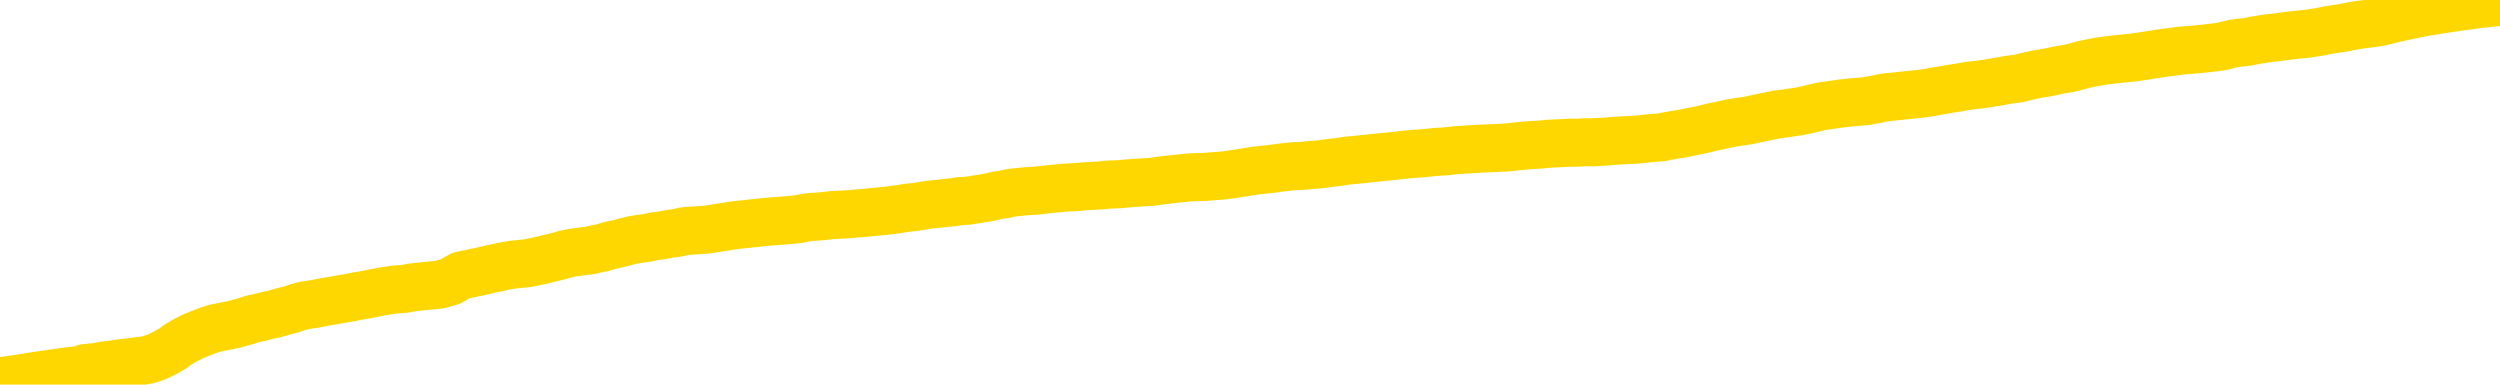 <svg xmlns="http://www.w3.org/2000/svg" version="1.1" viewBox="0 0 6500 1000">
	<path fill="none" stroke="gold" stroke-width="125" stroke-linecap="round" stroke-linejoin="round" d="M0 11669  L-730887 11669 L-728283 11669 L-726615 11668 L-708285 11667 L-708115 11667 L-700957 11666 L-700924 11666 L-687493 11665 L-684572 11666 L-671231 11664 L-667062 11662 L-665902 11660 L-665283 11657 L-663271 11656 L-659499 11655 L-658899 11654 L-658570 11653 L-658357 11652 L-657815 11651 L-656577 11647 L-655398 11643 L-652534 11639 L-652012 11635 L-647156 11634 L-644219 11633 L-644176 11632 L-643868 11631 L-643616 11630 L-641021 11629 L-636765 11629 L-636748 11629 L-635511 11629 L-633633 11629 L-631680 11628 L-630732 11627 L-630461 11626 L-630151 11626 L-630053 11625 L-629223 11625 L-627192 11626 L-626901 11622 L-624755 11620 L-624600 11617 L-620943 11614 L-620692 11615 L-620594 11615 L-620077 11616 L-617925 11619 L-616997 11621 L-615471 11623 L-614231 11623 L-612685 11623 L-609723 11622 L-608601 11621 L-608292 11620 L-607080 11620 L-604074 11625 L-604054 11624 L-603707 11624 L-603494 11623 L-603367 11617 L-603126 11616 L-603088 11615 L-603068 11614 L-603049 11613 L-602990 11612 L-602931 11611 L-602913 11610 L-602470 11609 L-601231 11608 L-599685 11607 L-596297 11606 L-590571 11605 L-590370 11605 L-588734 11604 L-587012 11604 L-585580 11603 L-585347 11603 L-584632 11602 L-578500 11602 L-578132 11601 L-577978 11600 L-577399 11599 L-577107 11598 L-576140 11597 L-575830 11596 L-575231 11595 L-573625 11595 L-572890 11595 L-572580 11596 L-571812 11596 L-569775 11595 L-569350 11594 L-568537 11593 L-561109 11592 L-560586 11591 L-560412 11590 L-559677 11589 L-558110 11588 L-557704 11588 L-555479 11587 L-554531 11586 L-554106 11586 L-553776 11586 L-552732 11585 L-550624 11584 L-550372 11583 L-549753 11582 L-548940 11582 L-546832 11581 L-546784 11580 L-544855 11579 L-544530 11578 L-544395 11577 L-543892 11576 L-542479 11576 L-541976 11574 L-541454 11572 L-537895 11570 L-537159 11568 L-534735 11568 L-533445 11567 L-533038 11567 L-529886 11567 L-529731 11567 L-529711 11567 L-529344 11567 L-528086 11568 L-527371 11568 L-526481 11568 L-526074 11568 L-525145 11568 L-524037 11568 L-523734 11570 L-517485 11571 L-516537 11572 L-514911 11573 L-514409 11573 L-510734 11574 L-509901 11574 L-505948 11575 L-504536 11573 L-502047 11572 L-501371 11571 L-501332 11571 L-500461 11571 L-497250 11570 L-494387 11570 L-493419 11569 L-492297 11568 L-492278 11567 L-490653 11566 L-490189 11565 L-490097 11564 L-483728 11564 L-482780 11563 L-480323 11563 L-479450 11562 L-478214 11561 L-476213 11561 L-475815 11560 L-474379 11559 L-472353 11558 L-472140 11557 L-470960 11557 L-469451 11556 L-469431 11556 L-467419 11555 L-466549 11554 L-465678 11554 L-465094 11553 L-464556 11552 L-463899 11551 L-462660 11550 L-462100 11550 L-460919 11549 L-459681 11549 L-459643 11548 L-459256 11548 L-458714 11547 L-457940 11546 L-456818 11546 L-454729 11545 L-454396 11544 L-454110 11543 L-453181 11542 L-452698 11541 L-451963 11541 L-448331 11540 L-447204 11540 L-447049 11539 L-446023 11538 L-442308 11538 L-441091 11537 L-439272 11536 L-436487 11535 L-435925 11534 L-432037 11534 L-429561 11534 L-428226 11534 L-427723 11533 L-427239 11533 L-424550 11533 L-420779 11533 L-418321 11533 L-417141 11533 L-416502 11532 L-414143 11531 L-414065 11531 L-413018 11530 L-412924 11530 L-412421 11530 L-411976 11530 L-411918 11530 L-411705 11530 L-408745 11529 L-406037 11528 L-405883 11528 L-402362 11527 L-401839 11526 L-400872 11525 L-400523 11525 L-399479 11524 L-398550 11523 L-398125 11522 L-396616 11522 L-395649 11522 L-395630 11521 L-393734 11485 L-393618 11449 L-393570 11413 L-393546 11376 L-390541 11376 L-388511 11375 L-386750 11374 L-386383 11374 L-385937 11373 L-385570 11372 L-385156 11371 L-383171 11371 L-382958 11371 L-382803 11370 L-381198 11370 L-380076 11370 L-379128 11370 L-377871 11369 L-376226 11368 L-375046 11367 L-368457 11367 L-368410 11366 L-368005 11366 L-366959 11365 L-366824 11365 L-365142 11364 L-365122 11363 L-363785 11362 L-362549 11362 L-362394 11361 L-362020 11360 L-361814 11360 L-361505 11359 L-360731 11358 L-358409 11358 L-357752 11357 L-355624 11357 L-353901 11356 L-353708 11355 L-351155 11355 L-350878 11354 L-350690 11353 L-349858 11352 L-349085 11352 L-348387 11351 L-343387 11351 L-343011 11350 L-338758 11350 L-338271 11398 L-338251 11398 L-338172 11398 L-338097 11397 L-338077 11348 L-337264 11347 L-336511 11346 L-335292 11346 L-333860 11346 L-333763 11345 L-333589 11345 L-333235 11344 L-331925 11344 L-330068 11343 L-328366 11342 L-327863 11342 L-327597 11341 L-327204 11341 L-327070 11340 L-326160 11340 L-325784 11339 L-324855 11339 L-324516 11339 L-324477 11339 L-324439 11338 L-322524 11338 L-322350 11338 L-320821 11338 L-320493 11337 L-320377 11337 L-319970 11336 L-319622 11335 L-317978 11334 L-317427 11334 L-317184 11333 L-316643 11333 L-315811 11332 L-315270 11331 L-313735 11330 L-313643 11330 L-313606 11329 L-313470 11329 L-313083 11328 L-312058 11328 L-310181 11327 L-310085 11327 L-309485 11343 L-309118 11359 L-308633 11376 L-308595 11393 L-307821 11394 L-307764 11393 L-307589 11393 L-307396 11392 L-305790 11391 L-305770 11391 L-305615 11392 L-305500 11392 L-304320 11393 L-304165 11394 L-303499 11394 L-301050 11434 L-298535 11475 L-295866 11515 L-288166 11554 L-282499 11554 L-280284 11554 L-280261 11554 L-279287 11564 L-279267 11564 L-278403 11563 L-275663 11562 L-269865 11552 L-269711 11551 L-266925 11551 L-253317 11550 L-252571 11549 L-248160 11548 L-231814 11548 L-231582 11547 L-231045 11546 L-222586 11546 L-213880 11545 L-213668 11545 L-211695 11544 L-208909 11544 L-204421 11545 L-204267 11544 L-204098 11544 L-203957 11544 L-203666 11543 L-203628 11542 L-203357 11542 L-203185 11541 L-202775 11541 L-201655 11540 L-200474 11540 L-199198 11539 L-196334 11539 L-193413 11538 L-191421 11538 L-189874 11537 L-186836 11536 L-177511 11536 L-176987 11535 L-171264 11535 L-169756 11535 L-168942 11535 L-167258 11534 L-166537 11533 L-166369 11533 L-165324 11532 L-163256 11532 L-161894 11531 L-157451 11531 L-157354 11530 L-157315 11530 L-157296 11530 L-156464 11529 L-156386 11528 L-153814 11528 L-150564 11527 L-150409 11527 L-149461 11526 L-147720 11525 L-147005 11528 L-143464 11530 L-136887 11533 L-135469 11537 L-135449 11537 L-134498 11536 L-131024 11536 L-130270 11535 L-129709 11534 L-128927 11534 L-121423 11533 L-119824 11533 L-118250 11532 L-115065 11532 L-110732 11531 L-102162 11531 L-93416 11531 L-90342 11530 L-87076 11530 L-86529 11529 L-79392 11529 L-73724 11529 L-59660 11529 L-53649 11529 L-48942 11529 L-44939 11528 L-39832 11527 L-30118 11527 L-14547 11526 L-11464 11525 L-11162 11304 L-11142 11033 L-11124 10725 L-11104 10381 L-11084 10224 L-11065 10092 L-11046 9970 L-11019 9850 L-10998 9733 L-10970 9610 L-10935 9474 L-10921 9359 L-10908 9260 L-10890 9178 L-10871 9117 L-10851 9055 L-10833 8993 L-10813 8930 L-10793 8868 L-10772 8802 L-10755 8739 L-10737 8676 L-10716 8617 L-10696 8556 L-10678 8491 L-10659 8424 L-10639 8354 L-10619 8286 L-10601 8220 L-10582 8159 L-10561 8099 L-10536 8038 L-10521 7982 L-10504 7926 L-10485 7869 L-10465 7813 L-10446 7753 L-10427 7692 L-10407 7633 L-10387 7578 L-10369 7524 L-10350 7474 L-10329 7427 L-10309 7382 L-10292 7343 L-10273 7305 L-10253 7268 L-10234 7233 L-10214 7198 L-10195 7167 L-10175 7140 L-10156 7114 L-10136 7088 L-10118 7062 L-10090 7029 L-10069 6995 L-10042 6957 L-10008 6915 L-9993 6880 L-9980 6849 L-9962 6822 L-9943 6798 L-9923 6773 L-9904 6744 L-9885 6715 L-9865 6687 L-9844 6660 L-9827 6636 L-9808 6609 L-9788 6582 L-9768 6552 L-9750 6517 L-9731 6480 L-9711 6442 L-9691 6403 L-9672 6365 L-9653 6325 L-9632 6280 L-9608 6232 L-9593 6185 L-9576 6140 L-9556 6096 L-9537 6051 L-9517 6005 L-9499 5956 L-9479 5909 L-9458 5863 L-9440 5819 L-9421 5775 L-9401 5733 L-9381 5691 L-9363 5652 L-9344 5616 L-9324 5579 L-9305 5548 L-9285 5515 L-9267 5482 L-9247 5451 L-9227 5417 L-9208 5385 L-9189 5353 L-9160 5320 L-9141 5291 L-9113 5260 L-9076 5223 L-9061 5188 L-9048 5155 L-9031 5125 L-9014 5102 L-8994 5082 L-8976 5062 L-8956 5044 L-8936 5026 L-8916 5007 L-8899 4987 L-8880 4965 L-8859 4942 L-8840 4919 L-8821 4894 L-8802 4868 L-8782 4840 L-8763 4811 L-8744 4781 L-8725 4753 L-8704 4725 L-8680 4696 L-8665 4668 L-8648 4639 L-8628 4609 L-8609 4581 L-8589 4551 L-8570 4519 L-8550 4488 L-8530 4458 L-8511 4428 L-8493 4402 L-8473 4375 L-8452 4349 L-8434 4326 L-8415 4301 L-8395 4276 L-8377 4252 L-8357 4227 L-8338 4204 L-8318 4181 L-8299 4158 L-8279 4136 L-8261 4113 L-8232 4090 L-8212 4067 L-8184 4040 L-8148 4004 L-8134 3970 L-8121 3938 L-8103 3910 L-8085 3893 L-8065 3874 L-8047 3851 L-8027 3828 L-8008 3802 L-7986 3775 L-7968 3746 L-7951 3717 L-7930 3684 L-7910 3651 L-7892 3616 L-7873 3579 L-7853 3541 L-7833 3507 L-7815 3474 L-7796 3447 L-7775 3426 L-7750 3407 L-7735 3391 L-7718 3373 L-7699 3355 L-7679 3335 L-7660 3315 L-7641 3296 L-7621 3279 L-7600 3264 L-7583 3250 L-7564 3233 L-7543 3211 L-7523 3187 L-7506 3163 L-7487 3145 L-7467 3130 L-7448 3119 L-7428 3108 L-7409 3097 L-7389 3084 L-7370 3071 L-7351 3057 L-7332 3045 L-7304 3032 L-7284 3020 L-7256 3007 L-7221 2990 L-7207 2977 L-7194 2965 L-7175 2954 L-7157 2945 L-7137 2935 L-7118 2925 L-7099 2916 L-7079 2907 L-7058 2898 L-7041 2889 L-7022 2878 L-7002 2867 L-6982 2856 L-6964 2844 L-6945 2834 L-6925 2825 L-6905 2816 L-6887 2807 L-6868 2797 L-6846 2788 L-6822 2779 L-6807 2770 L-6790 2762 L-6770 2754 L-6751 2744 L-6732 2735 L-6713 2724 L-6693 2713 L-6672 2703 L-6654 2693 L-6635 2684 L-6615 2675 L-6595 2667 L-6577 2658 L-6558 2649 L-6538 2641 L-6519 2633 L-6500 2625 L-6481 2619 L-6461 2613 L-6441 2606 L-6422 2601 L-6404 2611 L-6375 2621 L-6355 2631 L-6327 2640 L-6290 2631 L-6275 2624 L-6262 2617 L-6244 2612 L-6228 2607 L-6208 2602 L-6190 2596 L-6170 2590 L-6150 2585 L-6129 2580 L-6112 2576 L-6094 2571 L-6073 2565 L-6053 2559 L-6035 2554 L-6016 2548 L-5996 2542 L-5976 2536 L-5958 2531 L-5939 2526 L-5918 2521 L-5893 2517 L-5879 2511 L-5861 2505 L-5842 2499 L-5822 2493 L-5803 2488 L-5784 2482 L-5764 2475 L-5743 2467 L-5726 2459 L-5707 2451 L-5686 2444 L-5666 2438 L-5648 2431 L-5630 2423 L-5610 2417 L-5591 2411 L-5571 2403 L-5552 2396 L-5532 2388 L-5513 2381 L-5494 2376 L-5475 2371 L-5447 2365 L-5427 2358 L-5399 2351 L-5364 2343 L-5350 2336 L-5337 2330 L-5318 2324 L-5300 2319 L-5280 2313 L-5261 2307 L-5242 2302 L-5222 2295 L-5201 2289 L-5184 2283 L-5165 2278 L-5145 2271 L-5125 2263 L-5106 2255 L-5088 2246 L-5068 2236 L-5048 2227 L-5029 2218 L-5011 2211 L-4989 2202 L-4964 2193 L-4950 2185 L-4932 2175 L-4913 2167 L-4894 2159 L-4875 2150 L-4856 2141 L-4836 2133 L-4815 2124 L-4797 2117 L-4778 2109 L-4758 2101 L-4737 2094 L-4720 2088 L-4701 2082 L-4681 2077 L-4662 2072 L-4643 2066 L-4624 2061 L-4604 2057 L-4584 2053 L-4565 2048 L-4546 2045 L-4519 2040 L-4498 2035 L-4470 2030 L-4435 2021 L-4421 2012 L-4408 2004 L-4389 1996 L-4371 1990 L-4351 1985 L-4333 1980 L-4313 1975 L-4293 1969 L-4272 1963 L-4255 1958 L-4237 1951 L-4216 1944 L-4196 1938 L-4178 1930 L-4159 1923 L-4139 1916 L-4119 1909 L-4101 1903 L-4082 1897 L-4061 1893 L-4036 1887 L-4021 1882 L-4004 1876 L-3985 1870 L-3965 1864 L-3946 1856 L-3927 1848 L-3907 1839 L-3886 1829 L-3869 1821 L-3850 1813 L-3829 1805 L-3809 1799 L-3791 1794 L-3772 1789 L-3752 1785 L-3734 1781 L-3714 1777 L-3695 1772 L-3675 1768 L-3656 1763 L-3636 1760 L-3618 1756 L-3590 1751 L-3569 1748 L-3542 1743 L-3507 1739 L-3493 1735 L-3480 1732 L-3461 1728 L-3443 1725 L-3423 1721 L-3404 1718 L-3385 1715 L-3365 1712 L-3344 1710 L-3327 1706 L-3308 1703 L-3288 1699 L-3268 1695 L-3250 1691 L-3231 1688 L-3211 1685 L-3191 1683 L-3172 1680 L-3153 1678 L-3132 1676 L-3108 1672 L-3093 1669 L-3076 1665 L-3056 1662 L-3037 1659 L-3018 1655 L-2999 1652 L-2979 1648 L-2958 1642 L-2940 1635 L-2921 1628 L-2901 1621 L-2880 1615 L-2863 1611 L-2844 1606 L-2824 1601 L-2805 1597 L-2785 1592 L-2767 1587 L-2747 1584 L-2728 1580 L-2708 1576 L-2689 1574 L-2661 1571 L-2613 1568 L-2576 1564 L-2561 1560 L-2549 1556 L-2531 1553 L-2514 1552 L-2494 1551 L-2476 1548 L-2457 1545 L-2436 1542 L-2416 1540 L-2399 1538 L-2380 1536 L-2359 1534 L-2340 1531 L-2321 1528 L-2302 1525 L-2282 1522 L-2262 1519 L-2244 1515 L-2225 1511 L-2204 1506 L-2179 1501 L-2165 1495 L-2147 1490 L-2128 1485 L-2109 1480 L-2089 1475 L-2070 1471 L-2050 1466 L-2029 1461 L-2012 1457 L-1993 1452 L-1972 1448 L-1952 1444 L-1934 1441 L-1915 1437 L-1895 1434 L-1877 1431 L-1857 1428 L-1838 1424 L-1818 1420 L-1799 1416 L-1779 1413 L-1761 1409 L-1732 1406 L-1712 1402 L-1684 1396 L-1648 1389 L-1633 1381 L-1620 1374 L-1603 1368 L-1585 1365 L-1565 1361 L-1547 1358 L-1527 1355 L-1507 1353 L-1486 1350 L-1470 1346 L-1451 1342 L-1430 1337 L-1410 1331 L-1392 1325 L-1373 1318 L-1353 1311 L-1333 1304 L-1315 1299 L-1296 1293 L-1275 1288 L-1250 1283 L-1235 1278 L-1217 1274 L-1199 1269 L-1179 1265 L-1160 1261 L-1141 1254 L-1121 1249 L-1100 1244 L-1083 1239 L-1064 1235 L-1044 1231 L-1022 1226 L-1006 1222 L-987 1218 L-967 1214 L-948 1211 L-928 1207 L-909 1203 L-890 1200 L-870 1196 L-851 1193 L-832 1189 L-804 3785 L-784 3781 L-756 3777 L-720 3770 L-706 1166 L-692 1162 L-675 1157 L-657 1155 L-637 1152 L-619 1150 L-599 1147 L-579 1142 L-558 1137 L-541 1132 L-522 1126 L-502 1121 L-482 1115 L-464 1108 L-444 1100 L-425 1094 L-404 1089 L-387 1084 L-368 1080 L-346 1076 L-321 1070 L-306 1064 L-277 1057 L-237 1048 L-214 1041 L-184 1032 L-168 1025 L-154 1019 L-135 1014 L-115 1010 L-94 1007 L-77 1003 L-58 999 L-38 996 L-19 993 L0 991 L18 989 L38 986 L58 983 L77 980 L96 977 L123 973 L144 970 L172 966 L207 962 L221 957 L252 954 L271 950 L291 948 L309 945 L329 943 L349 940 L370 938 L386 935 L405 929 L426 919 L446 908 L464 895 L483 884 L503 874 L523 866 L541 859 L560 853 L581 849 L606 844 L621 840 L639 835 L657 829 L677 825 L696 820 L715 816 L735 810 L756 805 L773 799 L792 794 L813 791 L834 787 L850 784 L869 781 L890 777 L909 774 L928 770 L947 767 L967 763 L987 759 L1005 756 L1024 753 L1052 751 L1073 747 L1143 740 L1171 732 L1185 724 L1199 716 L1219 712 L1238 708 L1257 704 L1277 699 L1298 695 L1315 691 L1334 688 L1354 686 L1374 684 L1392 680 L1411 676 L1431 671 L1452 666 L1469 661 L1488 657 L1510 654 L1535 651 L1550 647 L1567 644 L1586 638 L1606 634 L1625 629 L1644 624 L1663 621 L1685 618 L1702 614 L1721 612 L1741 608 L1763 605 L1779 601 L1837 597 L1857 594 L1875 591 L1895 588 L1915 585 L1934 583 L1953 581 L1981 578 L2001 576 L2029 574 L2065 571 L2080 569 L2093 566 L2110 564 L2128 563 L2148 561 L2166 559 L2186 558 L2206 557 L2227 555 L2244 554 L2262 552 L2283 550 L2303 548 L2321 546 L2340 543 L2360 540 L2381 538 L2398 535 L2417 532 L2439 530 L2463 527 L2478 526 L2495 523 L2515 522 L2534 519 L2553 516 L2572 513 L2592 508 L2613 505 L2630 501 L2650 499 L2670 497 L2691 496 L2708 494 L2726 492 L2747 490 L2766 488 L2785 487 L2804 486 L2824 484 L2844 483 L2863 482 L2881 480 L2909 479 L2930 477 L2957 475 L2993 473 L3006 471 L3020 469 L3038 467 L3056 465 L3076 463 L3095 461 L3134 460 L3155 458 L3172 457 L3191 455 L3211 452 L3231 449 L3249 446 L3268 443 L3288 441 L3308 439 L3327 436 L3346 434 L3366 432 L3391 431 L3406 429 L3423 428 L3443 426 L3462 423 L3482 421 L3500 418 L3520 416 L3541 414 L3559 412 L3578 410 L3598 408 L3619 406 L3636 404 L3655 402 L3675 400 L3694 399 L3714 397 L3732 395 L3752 394 L3772 392 L3791 390 L3810 389 L3839 387 L3886 385 L3924 383 L3939 381 L3951 380 L3968 378 L3985 377 L4005 376 L4023 374 L4042 373 L4063 372 L4083 371 L4101 371 L4119 370 L4140 370 L4159 369 L4178 368 L4197 366 L4217 365 L4236 364 L4255 363 L4274 361 L4295 359 L4320 357 L4334 354 L4351 351 L4371 348 L4390 344 L4410 340 L4429 336 L4449 331 L4469 327 L4487 323 L4506 319 L4527 316 L4547 313 L4565 309 L4584 305 L4604 301 L4622 297 L4642 295 L4661 292 L4681 289 L4700 285 L4720 280 L4738 276 L4767 272 L4787 269 L4815 266 L4852 263 L4867 260 L4879 258 L4897 254 L4914 252 L4934 250 L4952 248 L4972 246 L4992 244 L5013 241 L5029 238 L5048 235 L5069 231 L5090 228 L5107 225 L5126 222 L5146 220 L5167 217 L5184 214 L5203 211 L5224 207 L5249 204 L5264 200 L5282 196 L5300 192 L5321 189 L5339 185 L5359 181 L5378 178 L5399 173 L5416 168 L5436 164 L5456 160 L5477 157 L5493 155 L5512 153 L5532 151 L5551 149 L5571 146 L5590 143 L5609 140 L5628 137 L5648 135 L5667 132 L5715 128 L5743 125 L5776 121 L5791 117 L5803 114 L5822 111 L5842 109 L5862 105 L5880 102 L5900 99 L5920 97 L5941 94 L5958 92 L5976 90 L5997 88 L6017 85 L6035 82 L6054 78 L6074 75 L6094 72 L6113 68 L6131 65 L6153 62 L6177 59 L6192 56 L6209 52 L6229 47 L6248 43 L6267 39 L6286 35 L6306 31 L6327 28 L6344 25 L6364 22 L6384 19 L6405 16 L6422 14 L6441 11 L6461 9 L6480 7 L6500 5" />
</svg>
